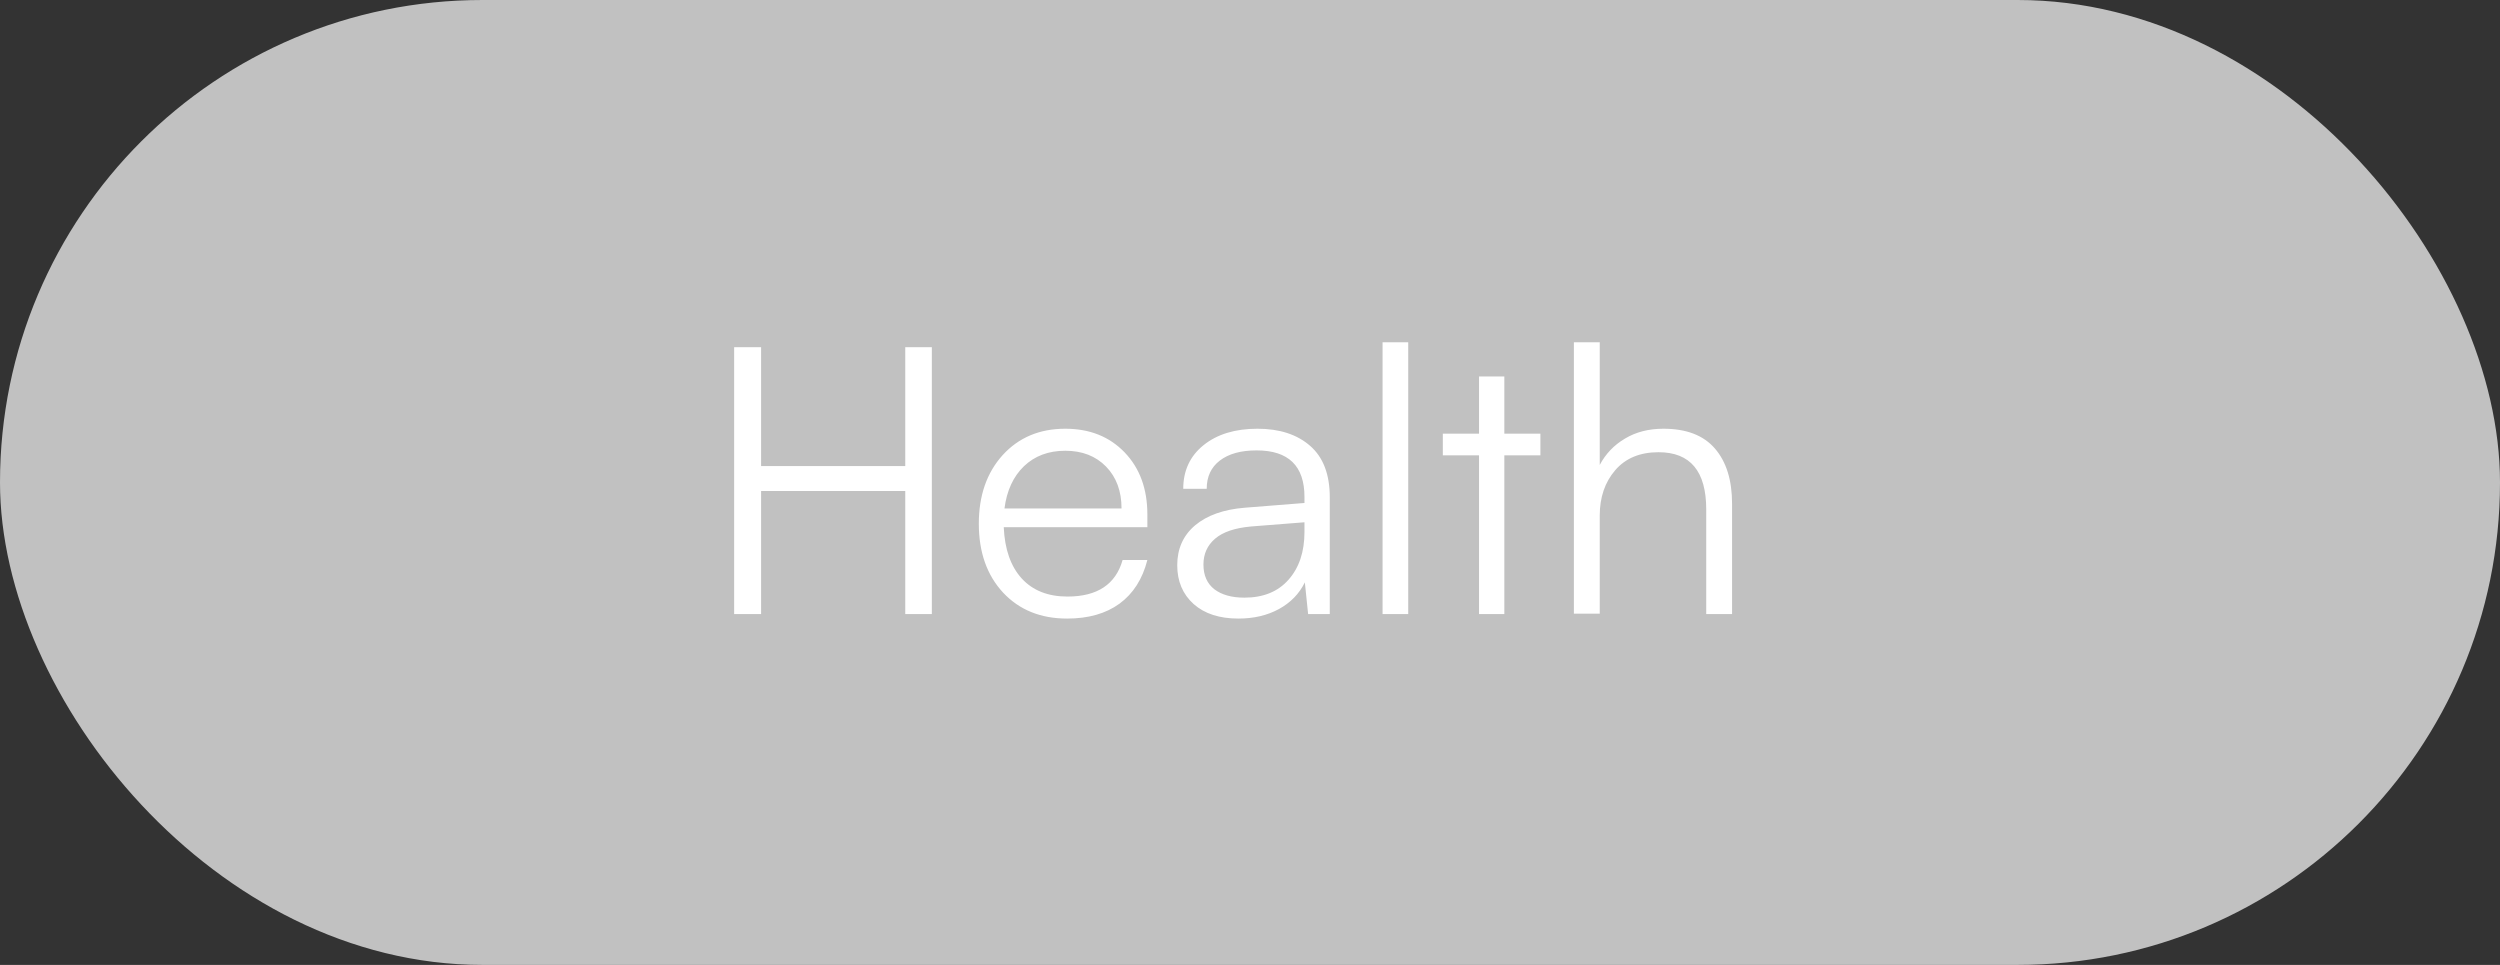 <svg width="114" height="44" viewBox="0 0 114 44" fill="none" xmlns="http://www.w3.org/2000/svg">
<rect x="0" y="0" width="114" height="44" fill="#333333" stroke="none"/>
<rect width="114" height="44" rx="22" fill="#C1C1C1"/>
<path d="M34.706 28H33.477V15.831H34.706V21.252H41.28V15.831H42.492V28H41.28V22.389H34.706V28ZM48.66 28.207C47.453 28.207 46.479 27.812 45.738 27.02C45.002 26.224 44.634 25.178 44.634 23.883C44.634 22.599 44.996 21.556 45.721 20.753C46.452 19.951 47.404 19.55 48.577 19.55C49.689 19.55 50.591 19.91 51.283 20.629C51.974 21.348 52.32 22.292 52.32 23.459V24.041H45.771C45.815 25.048 46.089 25.828 46.593 26.381C47.096 26.929 47.791 27.203 48.676 27.203C50.038 27.203 50.876 26.647 51.191 25.535H52.32C52.099 26.404 51.676 27.067 51.05 27.527C50.425 27.981 49.628 28.207 48.66 28.207ZM48.577 20.554C47.813 20.554 47.185 20.789 46.692 21.26C46.205 21.73 45.909 22.372 45.804 23.186H51.142C51.142 22.394 50.906 21.758 50.436 21.276C49.966 20.795 49.346 20.554 48.577 20.554ZM56.471 28.207C55.607 28.207 54.927 27.986 54.429 27.544C53.931 27.095 53.682 26.506 53.682 25.775C53.682 25.023 53.953 24.417 54.495 23.957C55.043 23.498 55.798 23.23 56.761 23.152L59.484 22.936V22.663C59.484 21.246 58.756 20.538 57.301 20.538C56.587 20.538 56.028 20.692 55.624 21.002C55.226 21.307 55.026 21.736 55.026 22.289H53.956C53.956 21.459 54.266 20.795 54.885 20.297C55.505 19.799 56.324 19.55 57.342 19.55C58.344 19.55 59.144 19.81 59.741 20.33C60.339 20.85 60.638 21.633 60.638 22.679V28H59.65L59.501 26.556C59.246 27.076 58.85 27.483 58.313 27.776C57.782 28.064 57.168 28.207 56.471 28.207ZM56.745 27.253C57.602 27.253 58.272 26.982 58.753 26.439C59.24 25.892 59.484 25.164 59.484 24.256V23.816L57.052 24.007C56.31 24.074 55.762 24.259 55.408 24.564C55.054 24.868 54.877 25.261 54.877 25.742C54.877 26.235 55.043 26.611 55.375 26.871C55.713 27.126 56.169 27.253 56.745 27.253ZM64.215 28H63.045V15.607H64.215V28ZM68.598 28H67.444V20.762H65.793V19.774H67.444V17.168H68.598V19.774H70.242V20.762H68.598V28ZM72.948 27.983H71.769V15.607H72.948V21.202C73.219 20.692 73.603 20.291 74.102 19.998C74.6 19.699 75.183 19.55 75.853 19.55C76.899 19.55 77.682 19.851 78.202 20.455C78.722 21.058 78.982 21.896 78.982 22.97V28H77.804V23.227C77.804 21.489 77.079 20.621 75.629 20.621C74.782 20.621 74.124 20.895 73.653 21.442C73.183 21.99 72.948 22.679 72.948 23.509V27.983Z" fill="white"/>
</svg>
